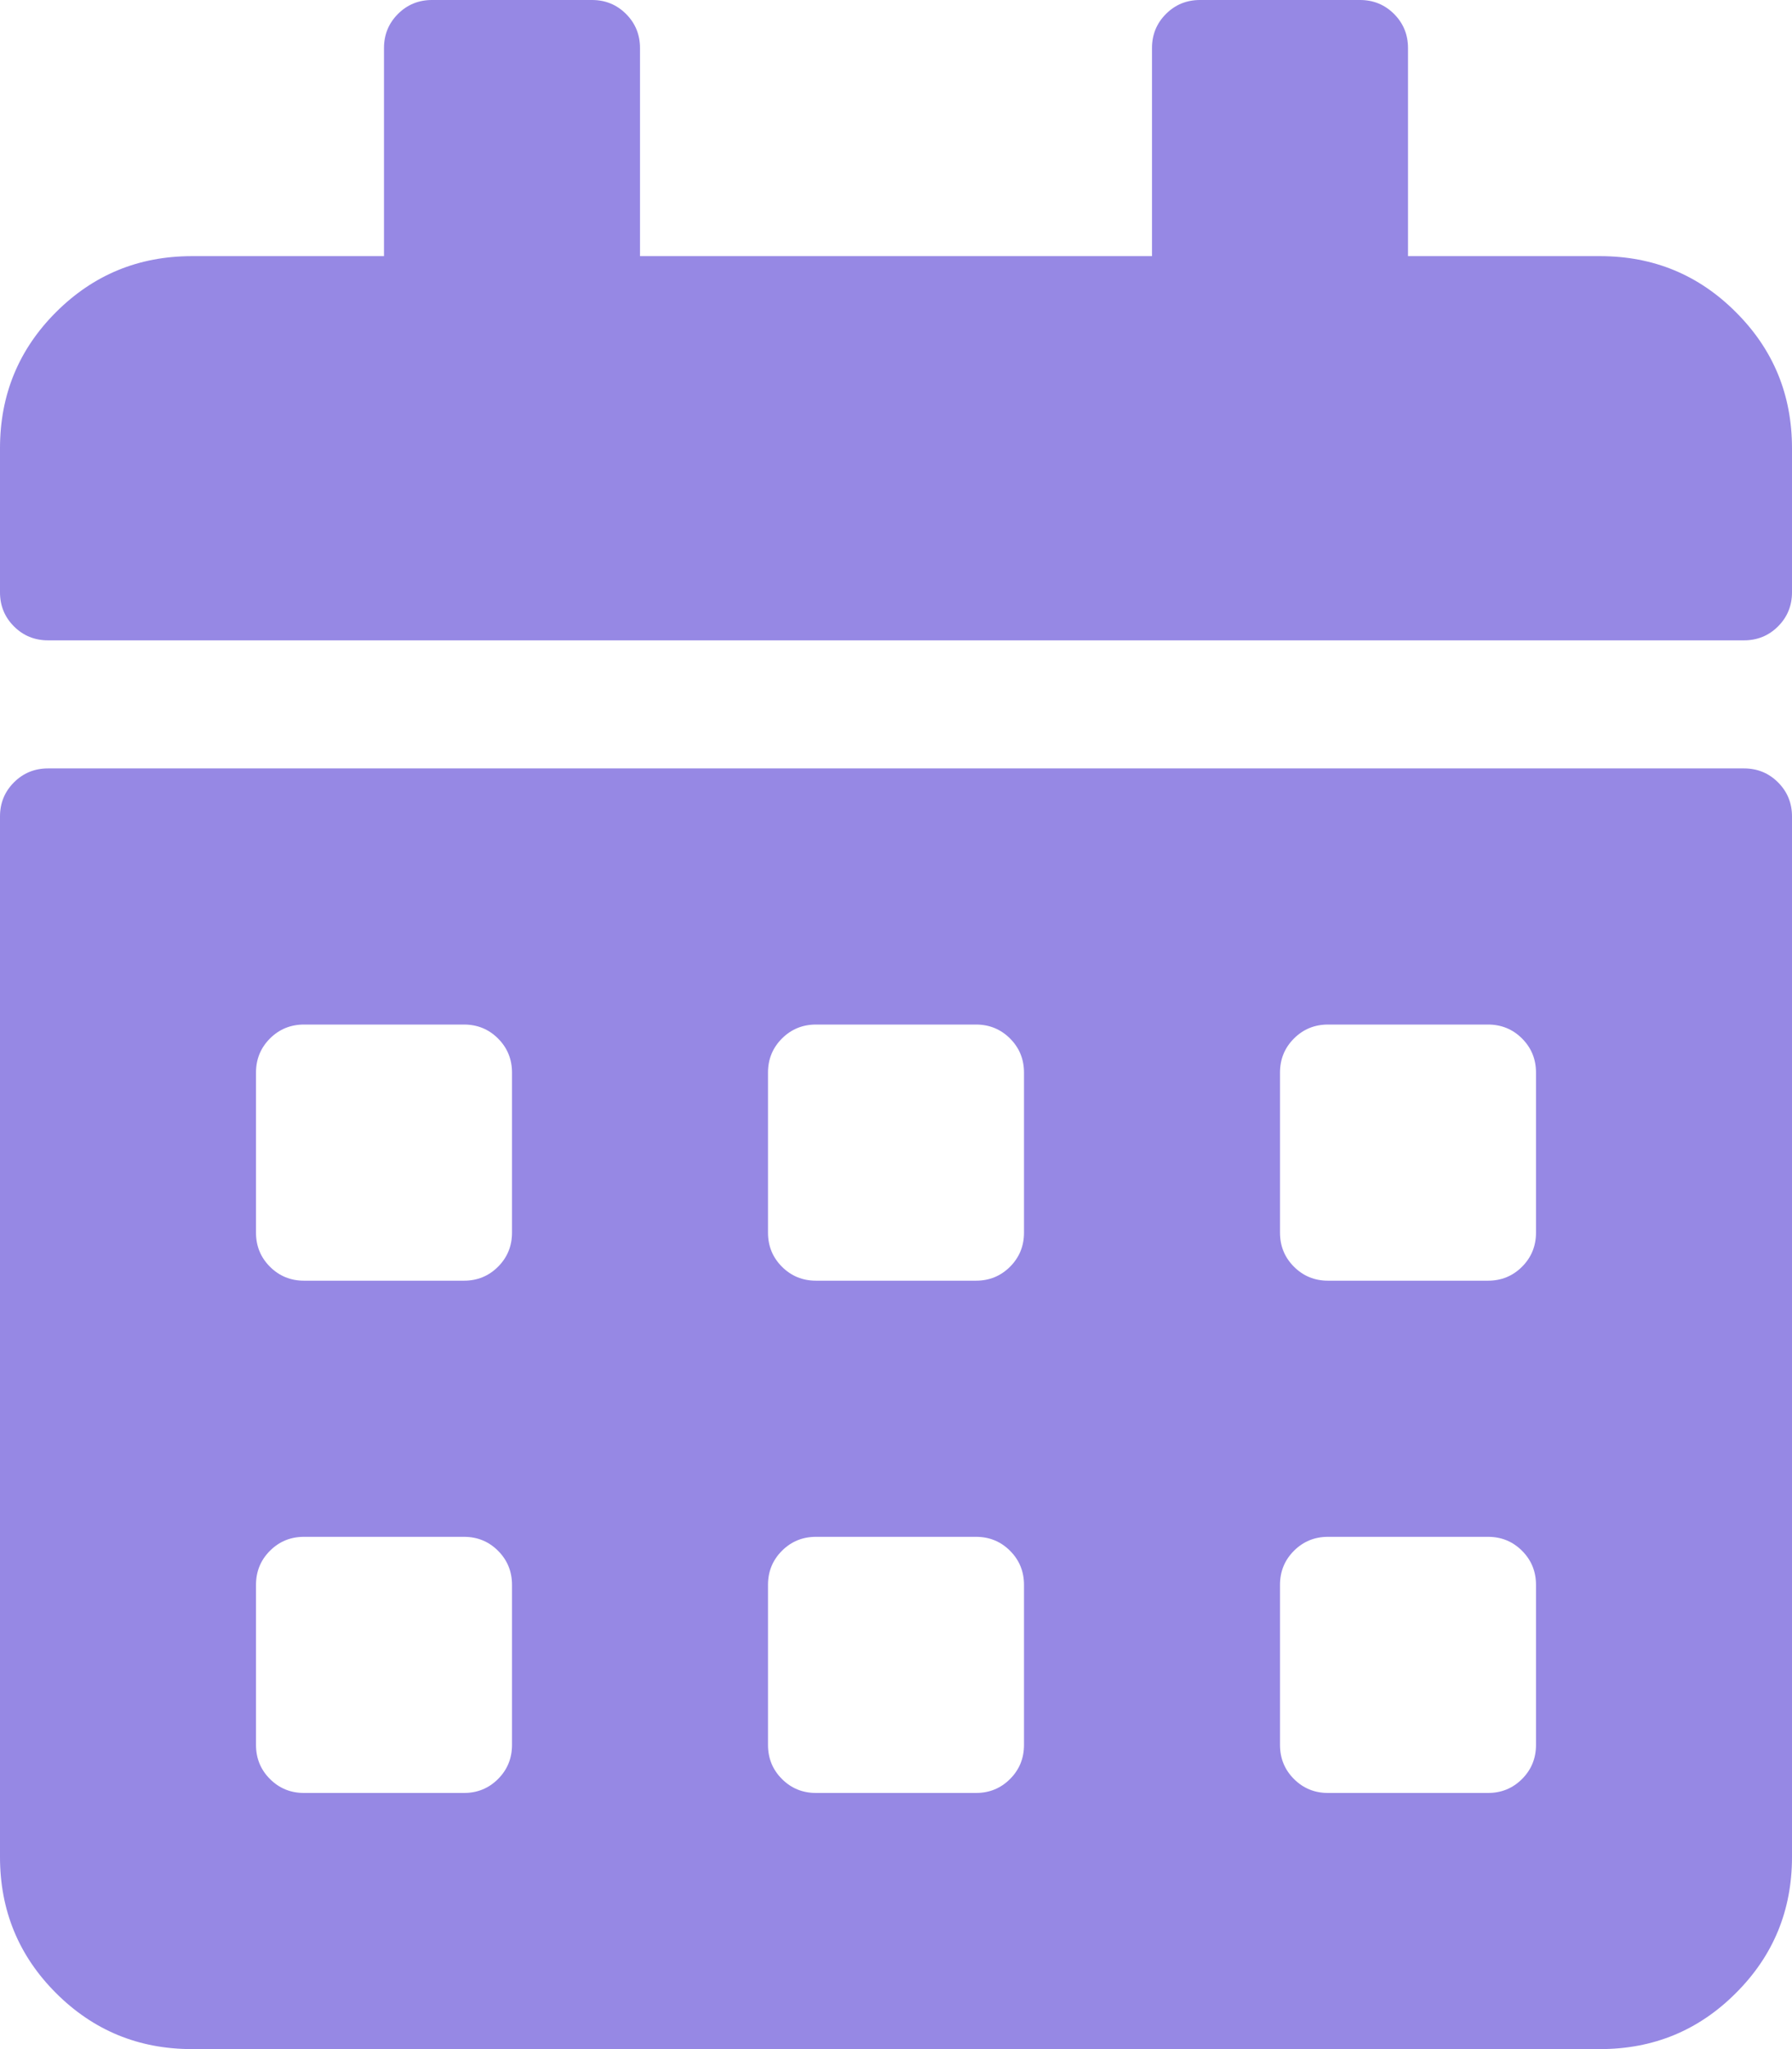 <?xml version="1.0" encoding="UTF-8"?>
<svg width="14px" height="16px" viewBox="0 0 14 16" version="1.1" xmlns="http://www.w3.org/2000/svg" xmlns:xlink="http://www.w3.org/1999/xlink">
    <!-- Generator: Sketch 40.3 (33839) - http://www.bohemiancoding.com/sketch -->
    <title>Page 1 Copy 2</title>
    <desc>Created with Sketch.</desc>
    <defs></defs>
    <g id="Page-1" stroke="none" stroke-width="1" fill="none" fill-rule="evenodd">
        <g id="Artboard" transform="translate(-425, -192)" fill="#9688E4">
            <path d="M437,200.375 L437,201.625 C437,201.729 436.964,201.818 436.891,201.891 C436.818,201.964 436.729,202 436.625,202 L435.375,202 C435.271,202 435.182,201.964 435.109,201.891 C435.036,201.818 435,201.729 435,201.625 L435,200.375 C435,200.271 435.036,200.182 435.109,200.109 C435.182,200.036 435.271,200 435.375,200 L436.625,200 C436.729,200 436.818,200.036 436.891,200.109 C436.964,200.182 437,200.271 437,200.375 L437,200.375 Z M437,204.375 L437,205.625 C437,205.729 436.964,205.818 436.891,205.891 C436.818,205.964 436.729,206 436.625,206 L435.375,206 C435.271,206 435.182,205.964 435.109,205.891 C435.036,205.818 435,205.729 435,205.625 L435,204.375 C435,204.271 435.036,204.182 435.109,204.109 C435.182,204.036 435.271,204 435.375,204 L436.625,204 C436.729,204 436.818,204.036 436.891,204.109 C436.964,204.182 437,204.271 437,204.375 L437,204.375 Z M433,200.375 L433,201.625 C433,201.729 432.964,201.818 432.891,201.891 C432.818,201.964 432.729,202 432.625,202 L431.375,202 C431.271,202 431.182,201.964 431.109,201.891 C431.036,201.818 431,201.729 431,201.625 L431,200.375 C431,200.271 431.036,200.182 431.109,200.109 C431.182,200.036 431.271,200 431.375,200 L432.625,200 C432.729,200 432.818,200.036 432.891,200.109 C432.964,200.182 433,200.271 433,200.375 L433,200.375 Z M433,204.375 L433,205.625 C433,205.729 432.964,205.818 432.891,205.891 C432.818,205.964 432.729,206 432.625,206 L431.375,206 C431.271,206 431.182,205.964 431.109,205.891 C431.036,205.818 431,205.729 431,205.625 L431,204.375 C431,204.271 431.036,204.182 431.109,204.109 C431.182,204.036 431.271,204 431.375,204 L432.625,204 C432.729,204 432.818,204.036 432.891,204.109 C432.964,204.182 433,204.271 433,204.375 L433,204.375 Z M429,200.375 L429,201.625 C429,201.729 428.964,201.818 428.891,201.891 C428.818,201.964 428.729,202 428.625,202 L427.375,202 C427.271,202 427.182,201.964 427.109,201.891 C427.036,201.818 427,201.729 427,201.625 L427,200.375 C427,200.271 427.036,200.182 427.109,200.109 C427.182,200.036 427.271,200 427.375,200 L428.625,200 C428.729,200 428.818,200.036 428.891,200.109 C428.964,200.182 429,200.271 429,200.375 L429,200.375 Z M429,204.375 L429,205.625 C429,205.729 428.964,205.818 428.891,205.891 C428.818,205.964 428.729,206 428.625,206 L427.375,206 C427.271,206 427.182,205.964 427.109,205.891 C427.036,205.818 427,205.729 427,205.625 L427,204.375 C427,204.271 427.036,204.182 427.109,204.109 C427.182,204.036 427.271,204 427.375,204 L428.625,204 C428.729,204 428.818,204.036 428.891,204.109 C428.964,204.182 429,204.271 429,204.375 L429,204.375 Z M425.375,198 C425.271,198 425.182,198.036 425.109,198.109 C425.036,198.182 425,198.271 425,198.375 L425,206.5 C425,206.917 425.146,207.271 425.437,207.562 C425.729,207.854 426.083,208 426.5,208 L437.5,208 C437.917,208 438.271,207.854 438.562,207.562 C438.854,207.271 439,206.917 439,206.5 L439,198.375 C439,198.271 438.964,198.182 438.891,198.109 C438.818,198.036 438.729,198 438.625,198 L425.375,198 Z M438.625,197 C438.729,197 438.818,196.964 438.891,196.891 C438.964,196.818 439,196.729 439,196.625 L439,195.5 C439,195.083 438.854,194.729 438.562,194.438 C438.271,194.146 437.917,194 437.5,194 L436,194 L436,192.375 C436,192.271 435.964,192.182 435.891,192.109 C435.818,192.036 435.729,192 435.625,192 L434.375,192 C434.271,192 434.182,192.036 434.109,192.109 C434.036,192.182 434,192.271 434,192.375 L434,194 L430,194 L430,192.375 C430,192.271 429.964,192.182 429.891,192.109 C429.818,192.036 429.729,192 429.625,192 L428.375,192 C428.271,192 428.182,192.036 428.109,192.109 C428.036,192.182 428,192.271 428,192.375 L428,194 L426.5,194 C426.083,194 425.729,194.146 425.437,194.438 C425.146,194.729 425,195.083 425,195.5 L425,196.625 C425,196.729 425.036,196.818 425.109,196.891 C425.182,196.964 425.271,197 425.375,197 L438.625,197 Z" id="Page-1-Copy-2"></path>
        </g>
    </g>
</svg>